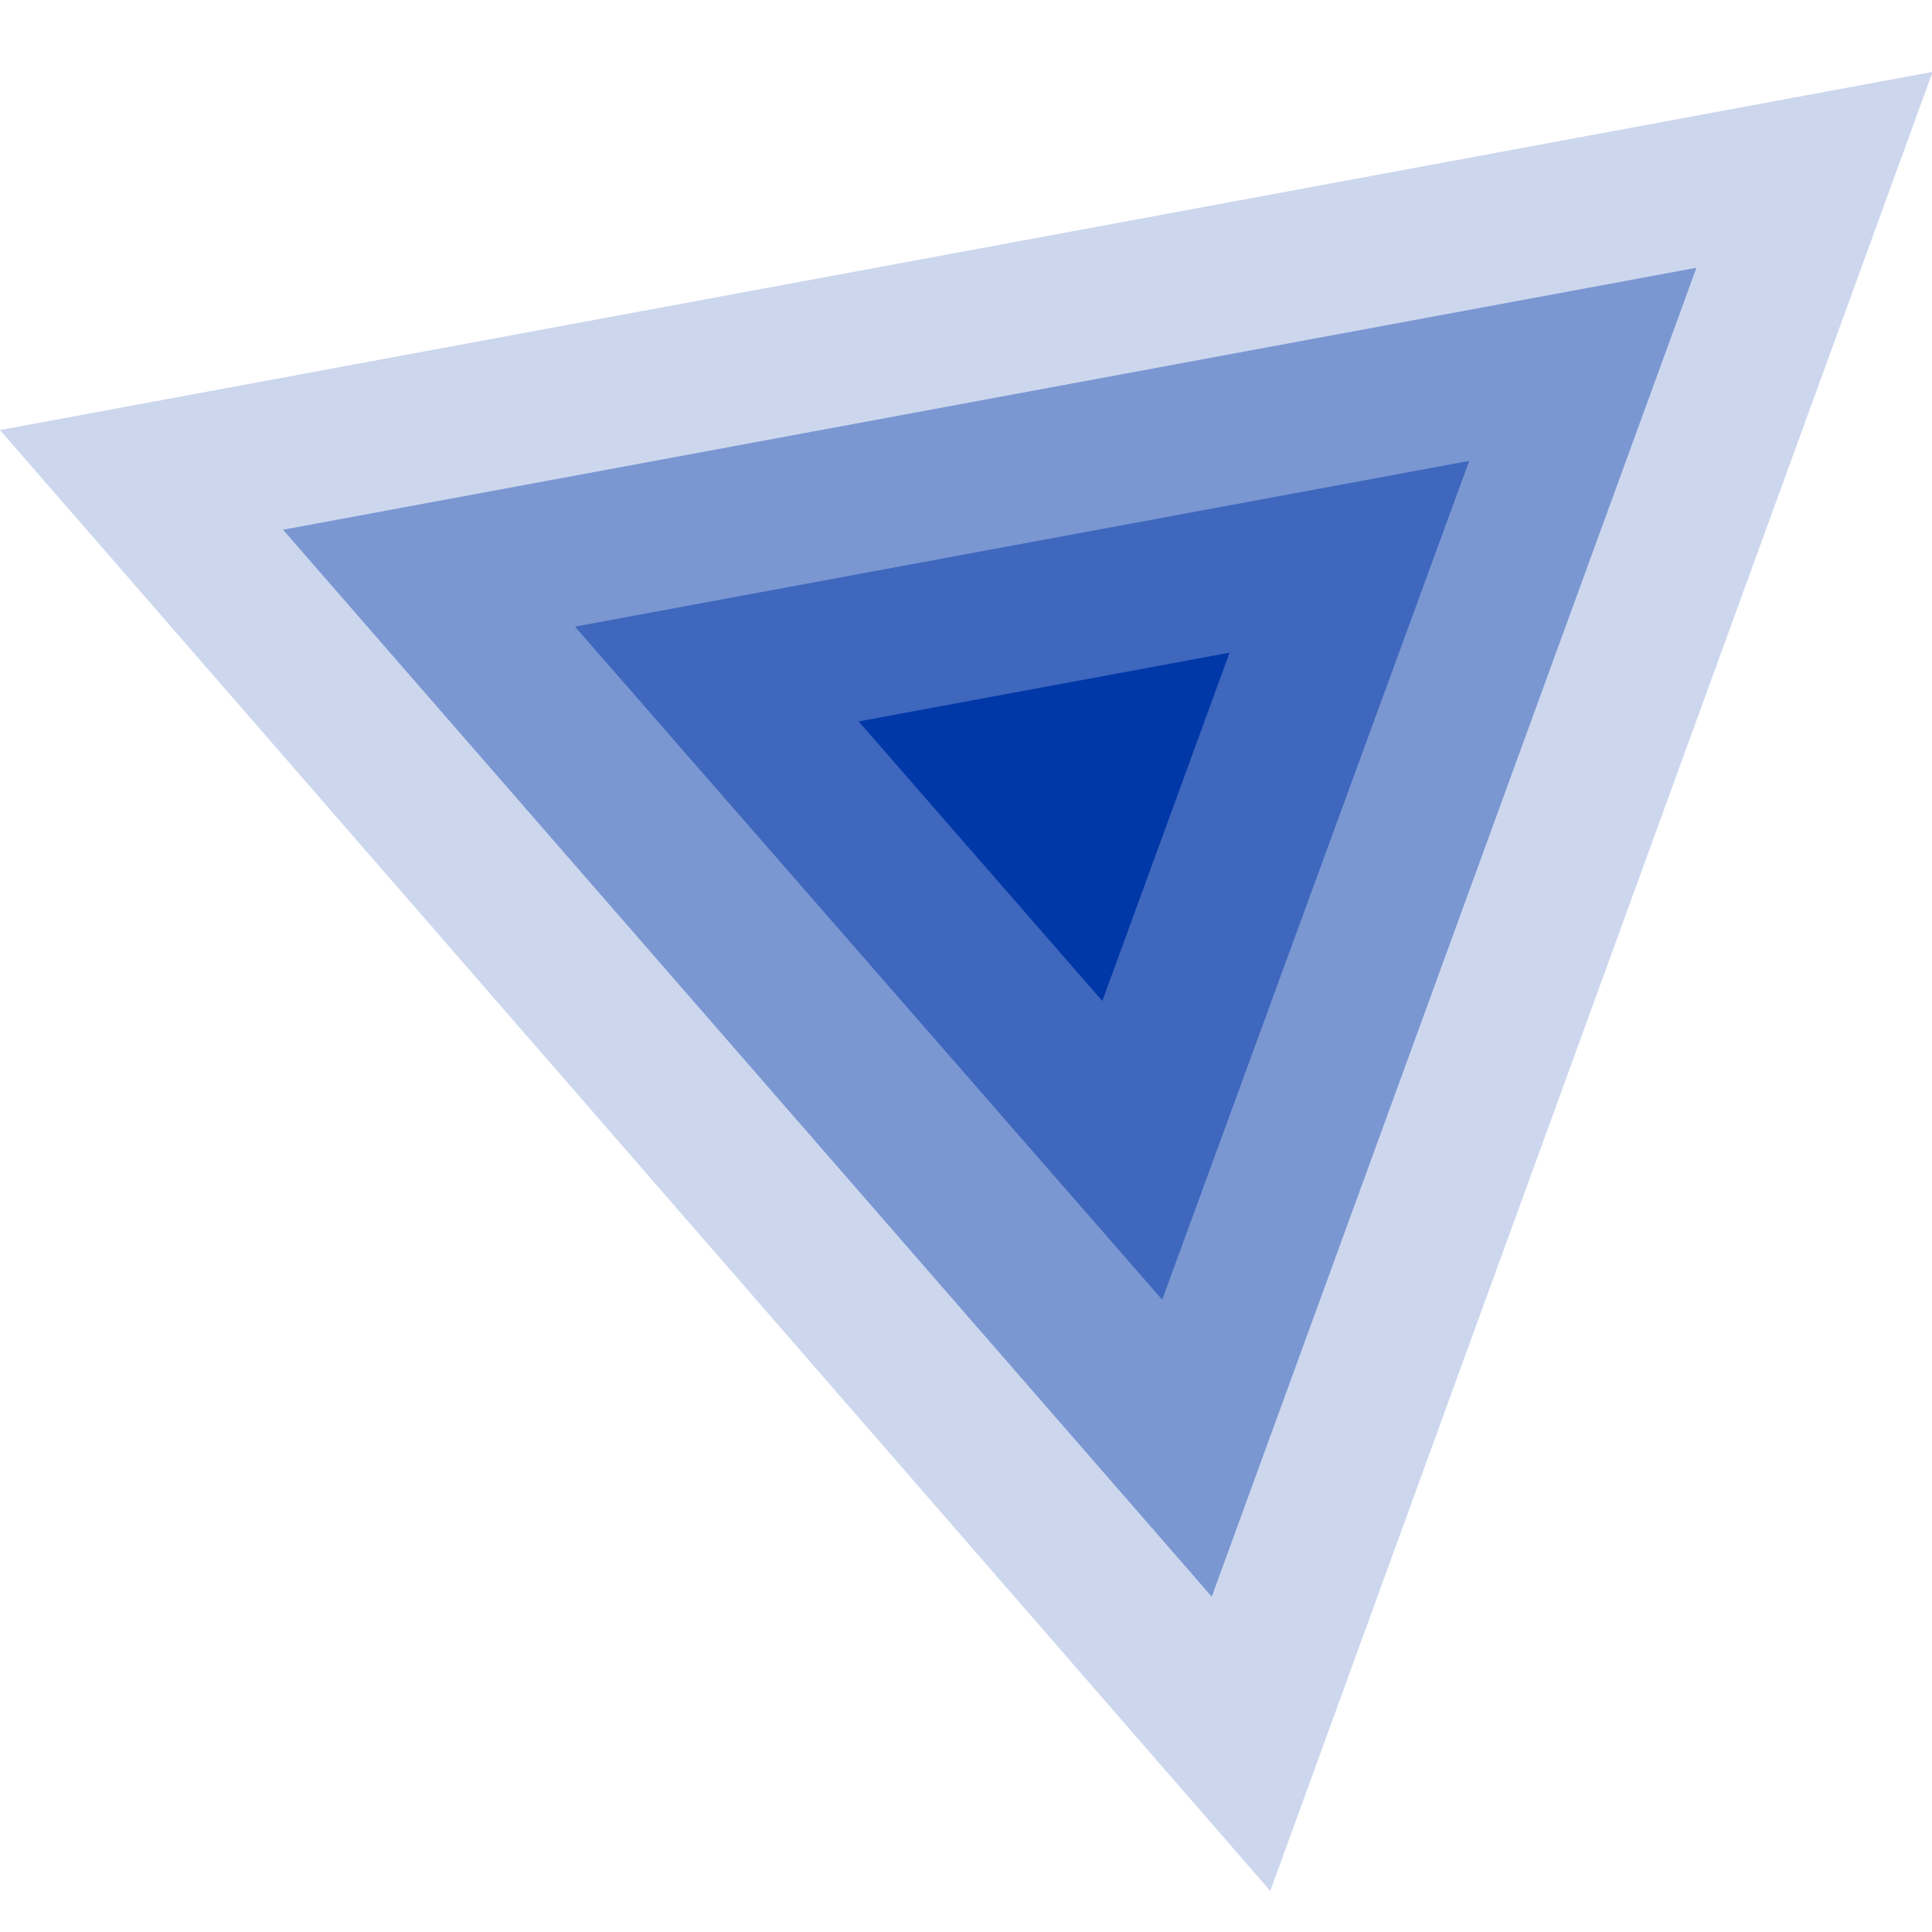 <?xml version="1.0" encoding="UTF-8" standalone="no"?>
<svg
   xmlns:dc="http://purl.org/dc/elements/1.1/"
   xmlns:cc="http://creativecommons.org/ns#"
   xmlns:rdf="http://www.w3.org/1999/02/22-rdf-syntax-ns#"
   xmlns:svg="http://www.w3.org/2000/svg"
   xmlns="http://www.w3.org/2000/svg"
   xmlns:sodipodi="http://sodipodi.sourceforge.net/DTD/sodipodi-0.dtd"
   xmlns:inkscape="http://www.inkscape.org/namespaces/inkscape"
   width="256"
   height="256"
   viewBox="0 0 256 256"
   version="1.1"
   id="svg12"
   sodipodi:docname="_icon_base.svg"
   inkscape:version="0.92.4 (5da689c313, 2019-01-14)"
   inkscape:export-filename="D:\CryptVFS\assets\_icon_base16.png"
   inkscape:export-xdpi="6"
   inkscape:export-ydpi="6">
  <defs
     id="defs16" />
  <sodipodi:namedview
     pagecolor="#ffffff"
     bordercolor="#666666"
     borderopacity="1"
     objecttolerance="10"
     gridtolerance="10"
     guidetolerance="10"
     inkscape:pageopacity="0"
     inkscape:pageshadow="2"
     inkscape:window-width="1920"
     inkscape:window-height="1017"
     id="namedview14"
     showgrid="false"
     inkscape:zoom="1.6045885"
     inkscape:cx="-24.526755"
     inkscape:cy="139.03209"
     inkscape:window-x="-8"
     inkscape:window-y="-8"
     inkscape:window-maximized="1"
     inkscape:current-layer="g10" />
  <g
     id="g10"
     style="fill:#0038a8;fill-rule:evenodd"
     transform="matrix(1.16,0,0,1.16,-0.516,9.572)">
    <path
       d="M 145.546,207.745 221.207,-0.042 0.445,40.873 Z"
       id="path2"
       inkscape:connector-curvature="0"
       style="opacity:1;fill:#ccd7ee;fill-opacity:1" />
    <path
       d="M 138.863,174.136 194.226,22.334 32.774,52.258 Z"
       id="path4"
       inkscape:connector-curvature="0"
       style="opacity:1;fill:#7b97d2;fill-opacity:1" />
    <path
       d="M 133.2,140.213 66.126,63.327 168.269,44.397 Z"
       id="path6"
       inkscape:connector-curvature="0"
       style="opacity:1;fill:#3e67bd;fill-opacity:1" />
    <path
       d="M 140.895,66.303 126.36,106.091 98.53,74.155 Z"
       id="path8"
       inkscape:connector-curvature="0"
       style="fill:#0038a8;fill-opacity:1" />
  </g>
</svg>
